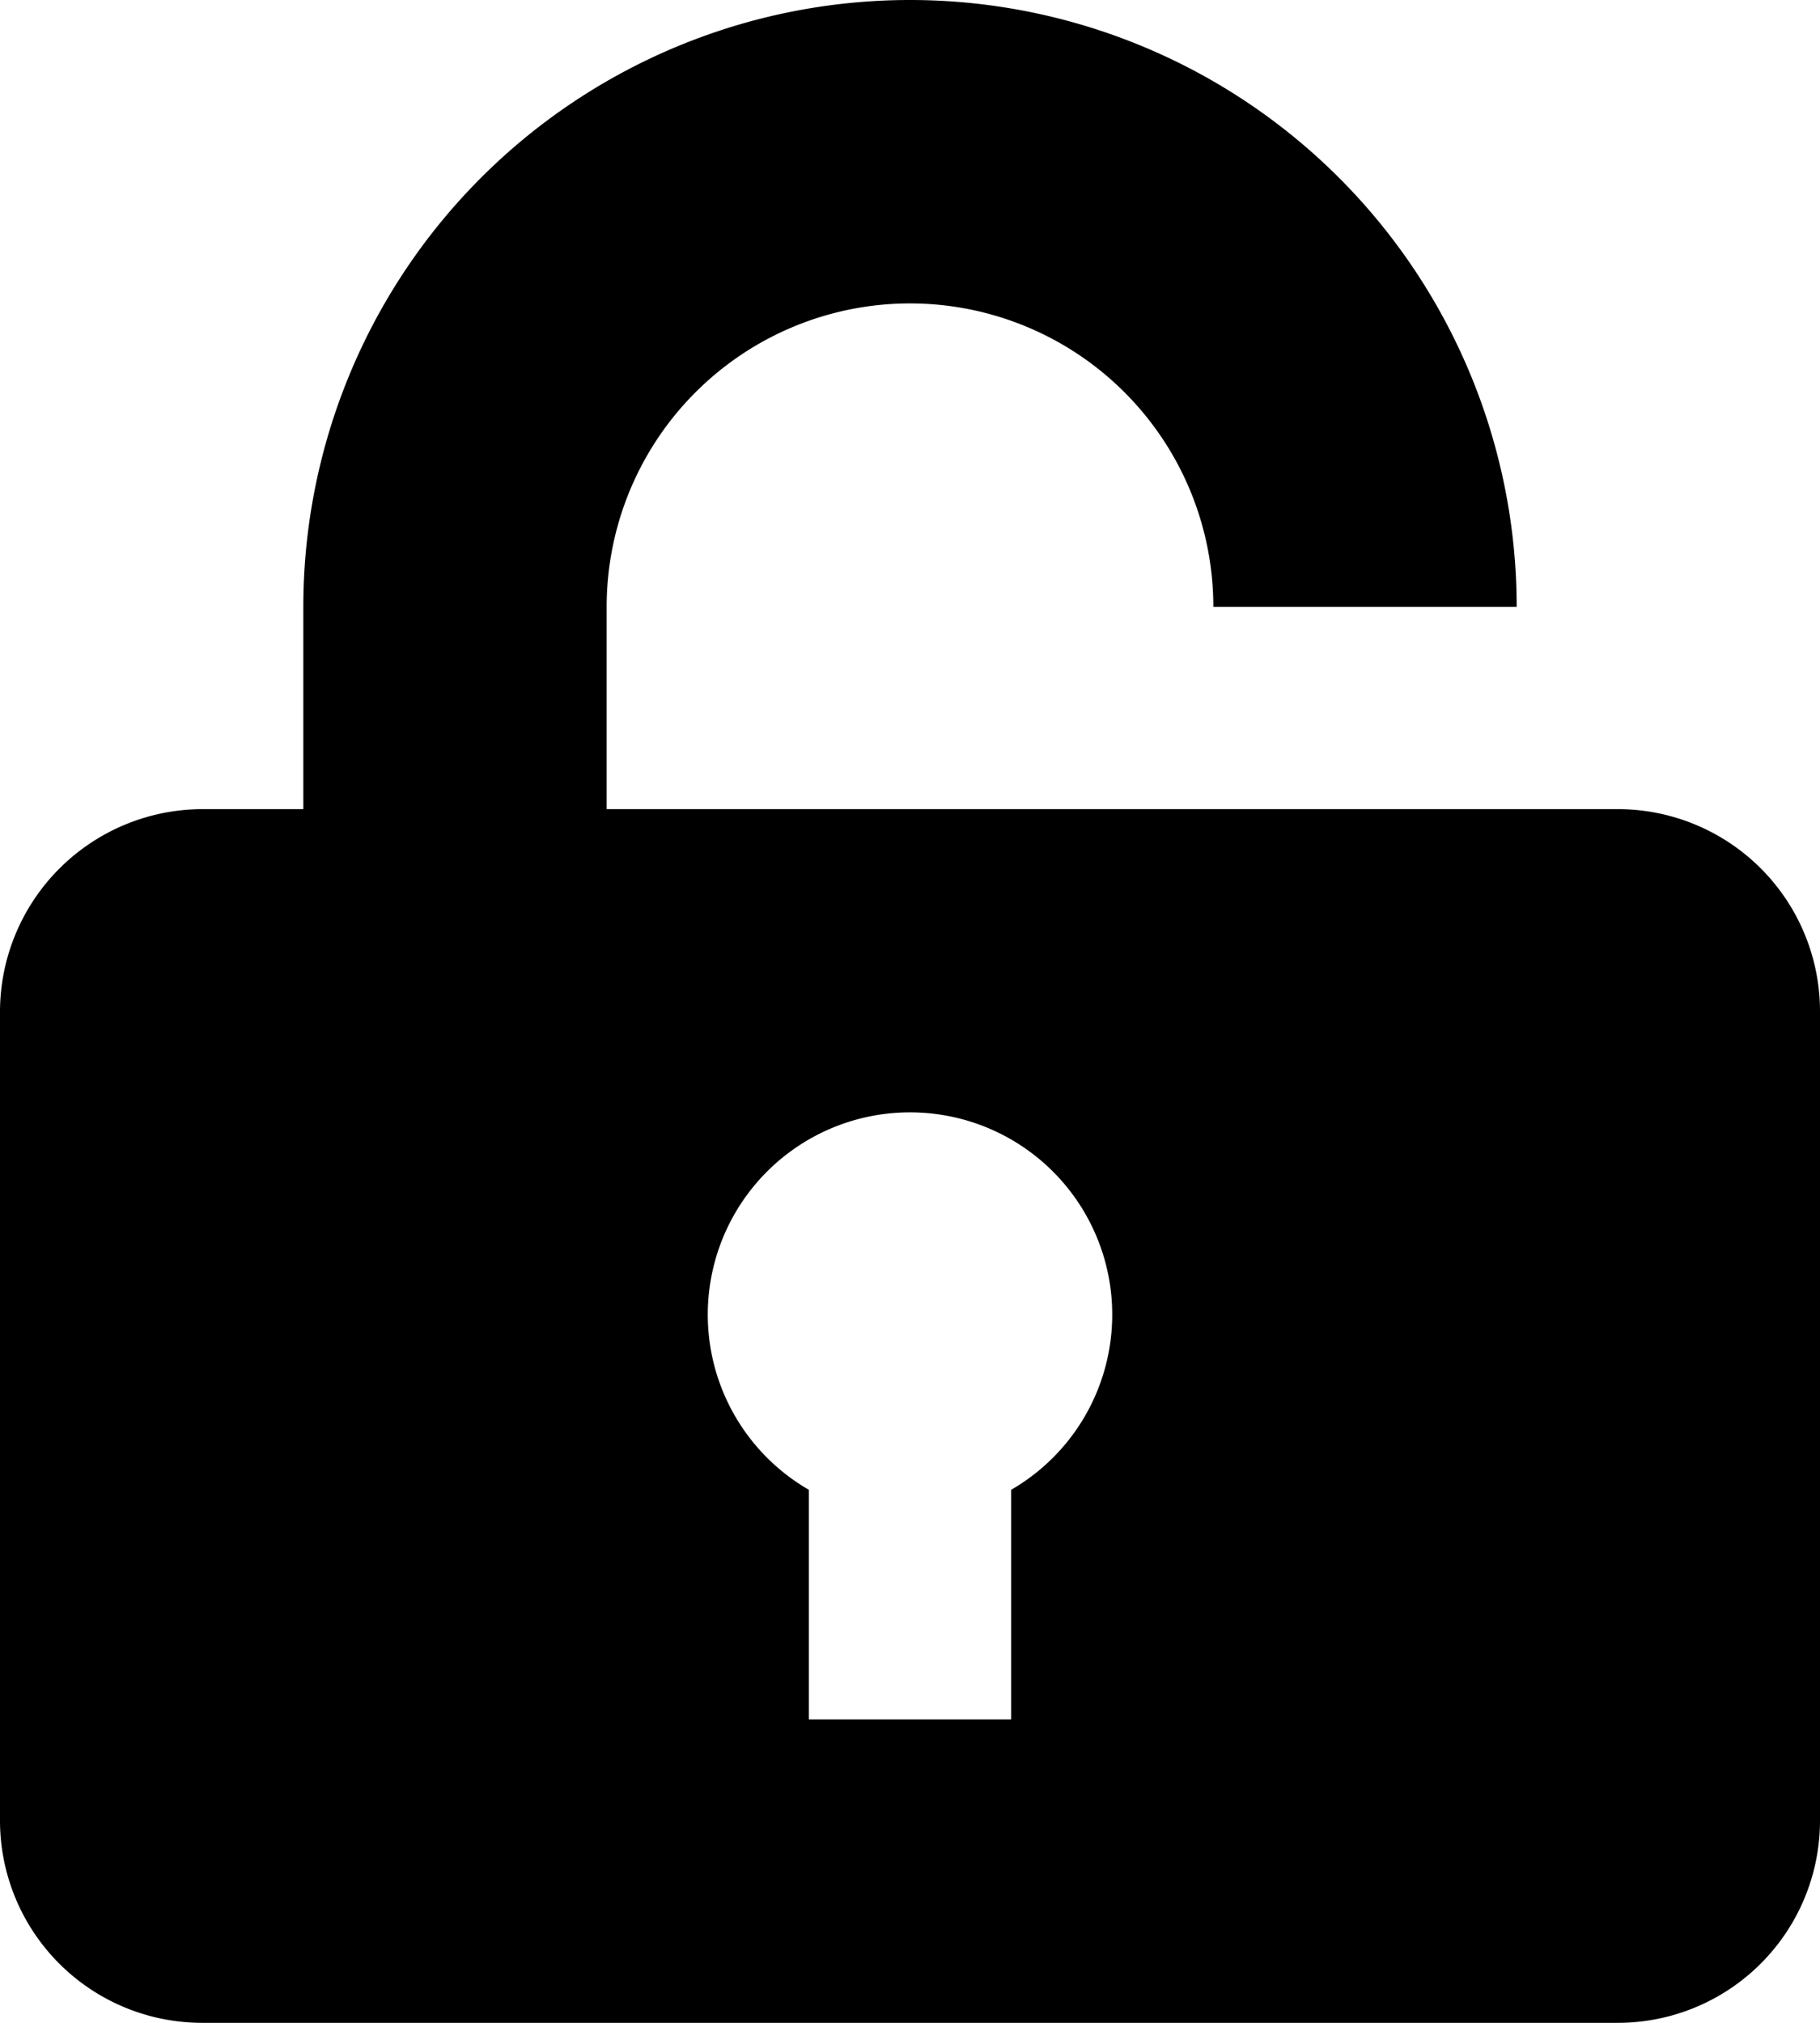 <svg xmlns="http://www.w3.org/2000/svg" width="21.6" height="24" viewBox="0 0 21.6 24">
  <path id="_3671804_lock_open_icon" data-name="3671804_lock_open_icon" d="M4.6,9.6V7.2A7.2,7.2,0,1,1,19,7.2H15.4V9.6h4.8A2.4,2.4,0,0,1,22.6,12v9.6A2.4,2.4,0,0,1,20.2,24H3.4A2.4,2.4,0,0,1,1,21.6V12A2.407,2.407,0,0,1,3.4,9.6Zm6,8.076V20.4H13V17.676a2.4,2.4,0,1,0-2.4,0ZM8.2,7.2V9.6h7.2V7.2a3.6,3.6,0,1,0-7.2,0Z" transform="translate(-1)"/>
</svg>
